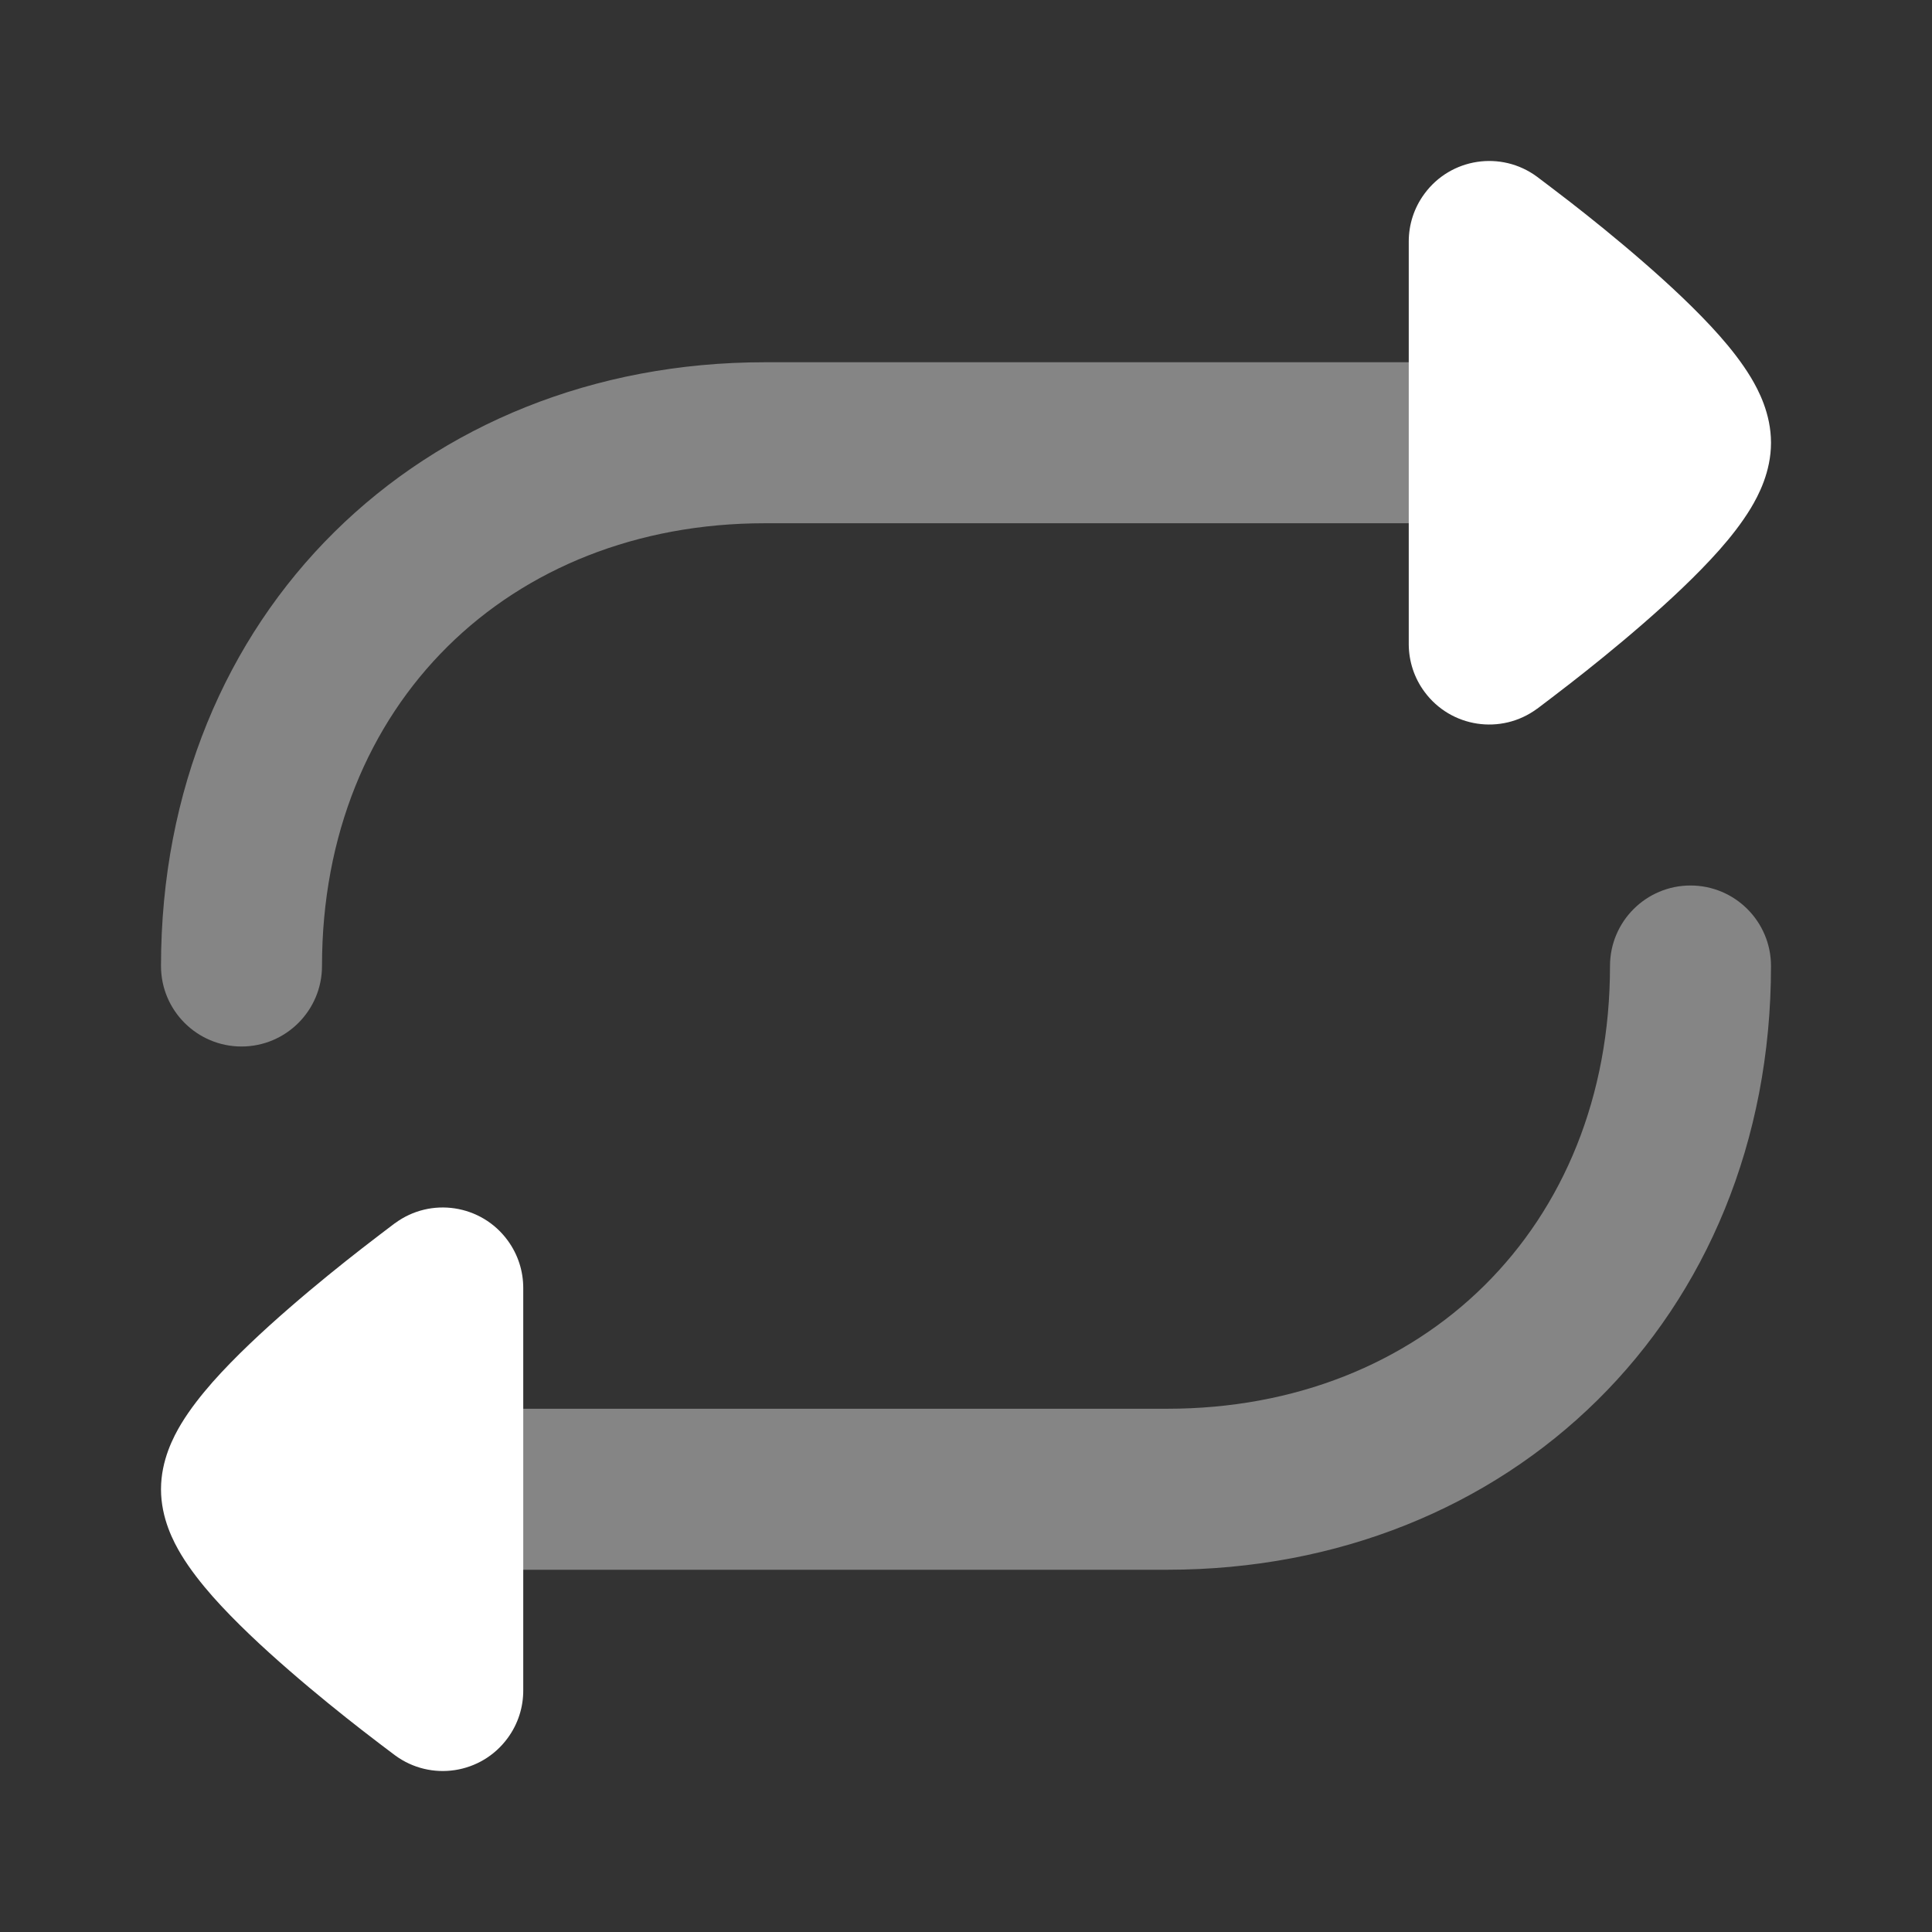 <svg width="24" height="24" viewBox="0 0 24 24" fill="none" xmlns="http://www.w3.org/2000/svg">
<rect x="0" y="0" width="24" height="24" fill="#333333" stroke="none"/>
<path opacity="0.4" fill-rule="evenodd" clip-rule="evenodd" d="M2 12C2 7.622 5.245 4.5 9.5 4.5H20.5C21.052 4.5 21.5 4.948 21.5 5.5C21.5 6.052 21.052 6.5 20.5 6.5H9.5C6.329 6.5 4 8.748 4 12C4 12.552 3.552 13 3 13C2.448 13 2 12.552 2 12Z" fill="white"/>
<path d="M17.695 2.407C18.022 1.962 18.648 1.867 19.093 2.195L19.097 2.198C19.172 2.255 19.386 2.416 19.506 2.51C19.749 2.699 20.076 2.961 20.406 3.248C20.731 3.53 21.081 3.855 21.359 4.169C21.497 4.325 21.637 4.502 21.749 4.687C21.844 4.845 22 5.139 22 5.5C22 5.861 21.844 6.155 21.749 6.313C21.637 6.498 21.497 6.675 21.359 6.831C21.081 7.145 20.731 7.47 20.406 7.752C20.076 8.039 19.749 8.301 19.506 8.49C19.386 8.584 19.172 8.746 19.097 8.803L19.093 8.805C18.648 9.133 18.022 9.038 17.695 8.593C17.565 8.417 17.502 8.212 17.5 8.008V3C17.5 2.794 17.563 2.586 17.695 2.407Z" fill="white"/>
<path opacity="0.4" fill-rule="evenodd" clip-rule="evenodd" d="M22 12C22 16.378 18.755 19.5 14.5 19.5H3.5C2.948 19.5 2.5 19.052 2.5 18.5C2.5 17.948 2.948 17.5 3.5 17.5H14.5C17.671 17.5 20 15.252 20 12C20 11.448 20.448 11 21 11C21.552 11 22 11.448 22 12Z" fill="white"/>
<path d="M6.305 21.593C5.978 22.038 5.352 22.133 4.907 21.805L4.903 21.802C4.828 21.746 4.614 21.584 4.494 21.49C4.251 21.301 3.924 21.039 3.594 20.752C3.269 20.47 2.919 20.145 2.641 19.831C2.504 19.675 2.363 19.498 2.251 19.313C2.156 19.155 2 18.861 2 18.5C2 18.139 2.156 17.845 2.251 17.687C2.363 17.502 2.504 17.325 2.641 17.169C2.919 16.855 3.269 16.53 3.594 16.248C3.924 15.961 4.251 15.699 4.494 15.51C4.614 15.416 4.828 15.254 4.903 15.197L4.907 15.195C5.351 14.867 5.978 14.962 6.305 15.407C6.437 15.586 6.5 15.794 6.5 16V20.996C6.501 21.203 6.438 21.413 6.305 21.593Z" fill="white"/>
</svg>
